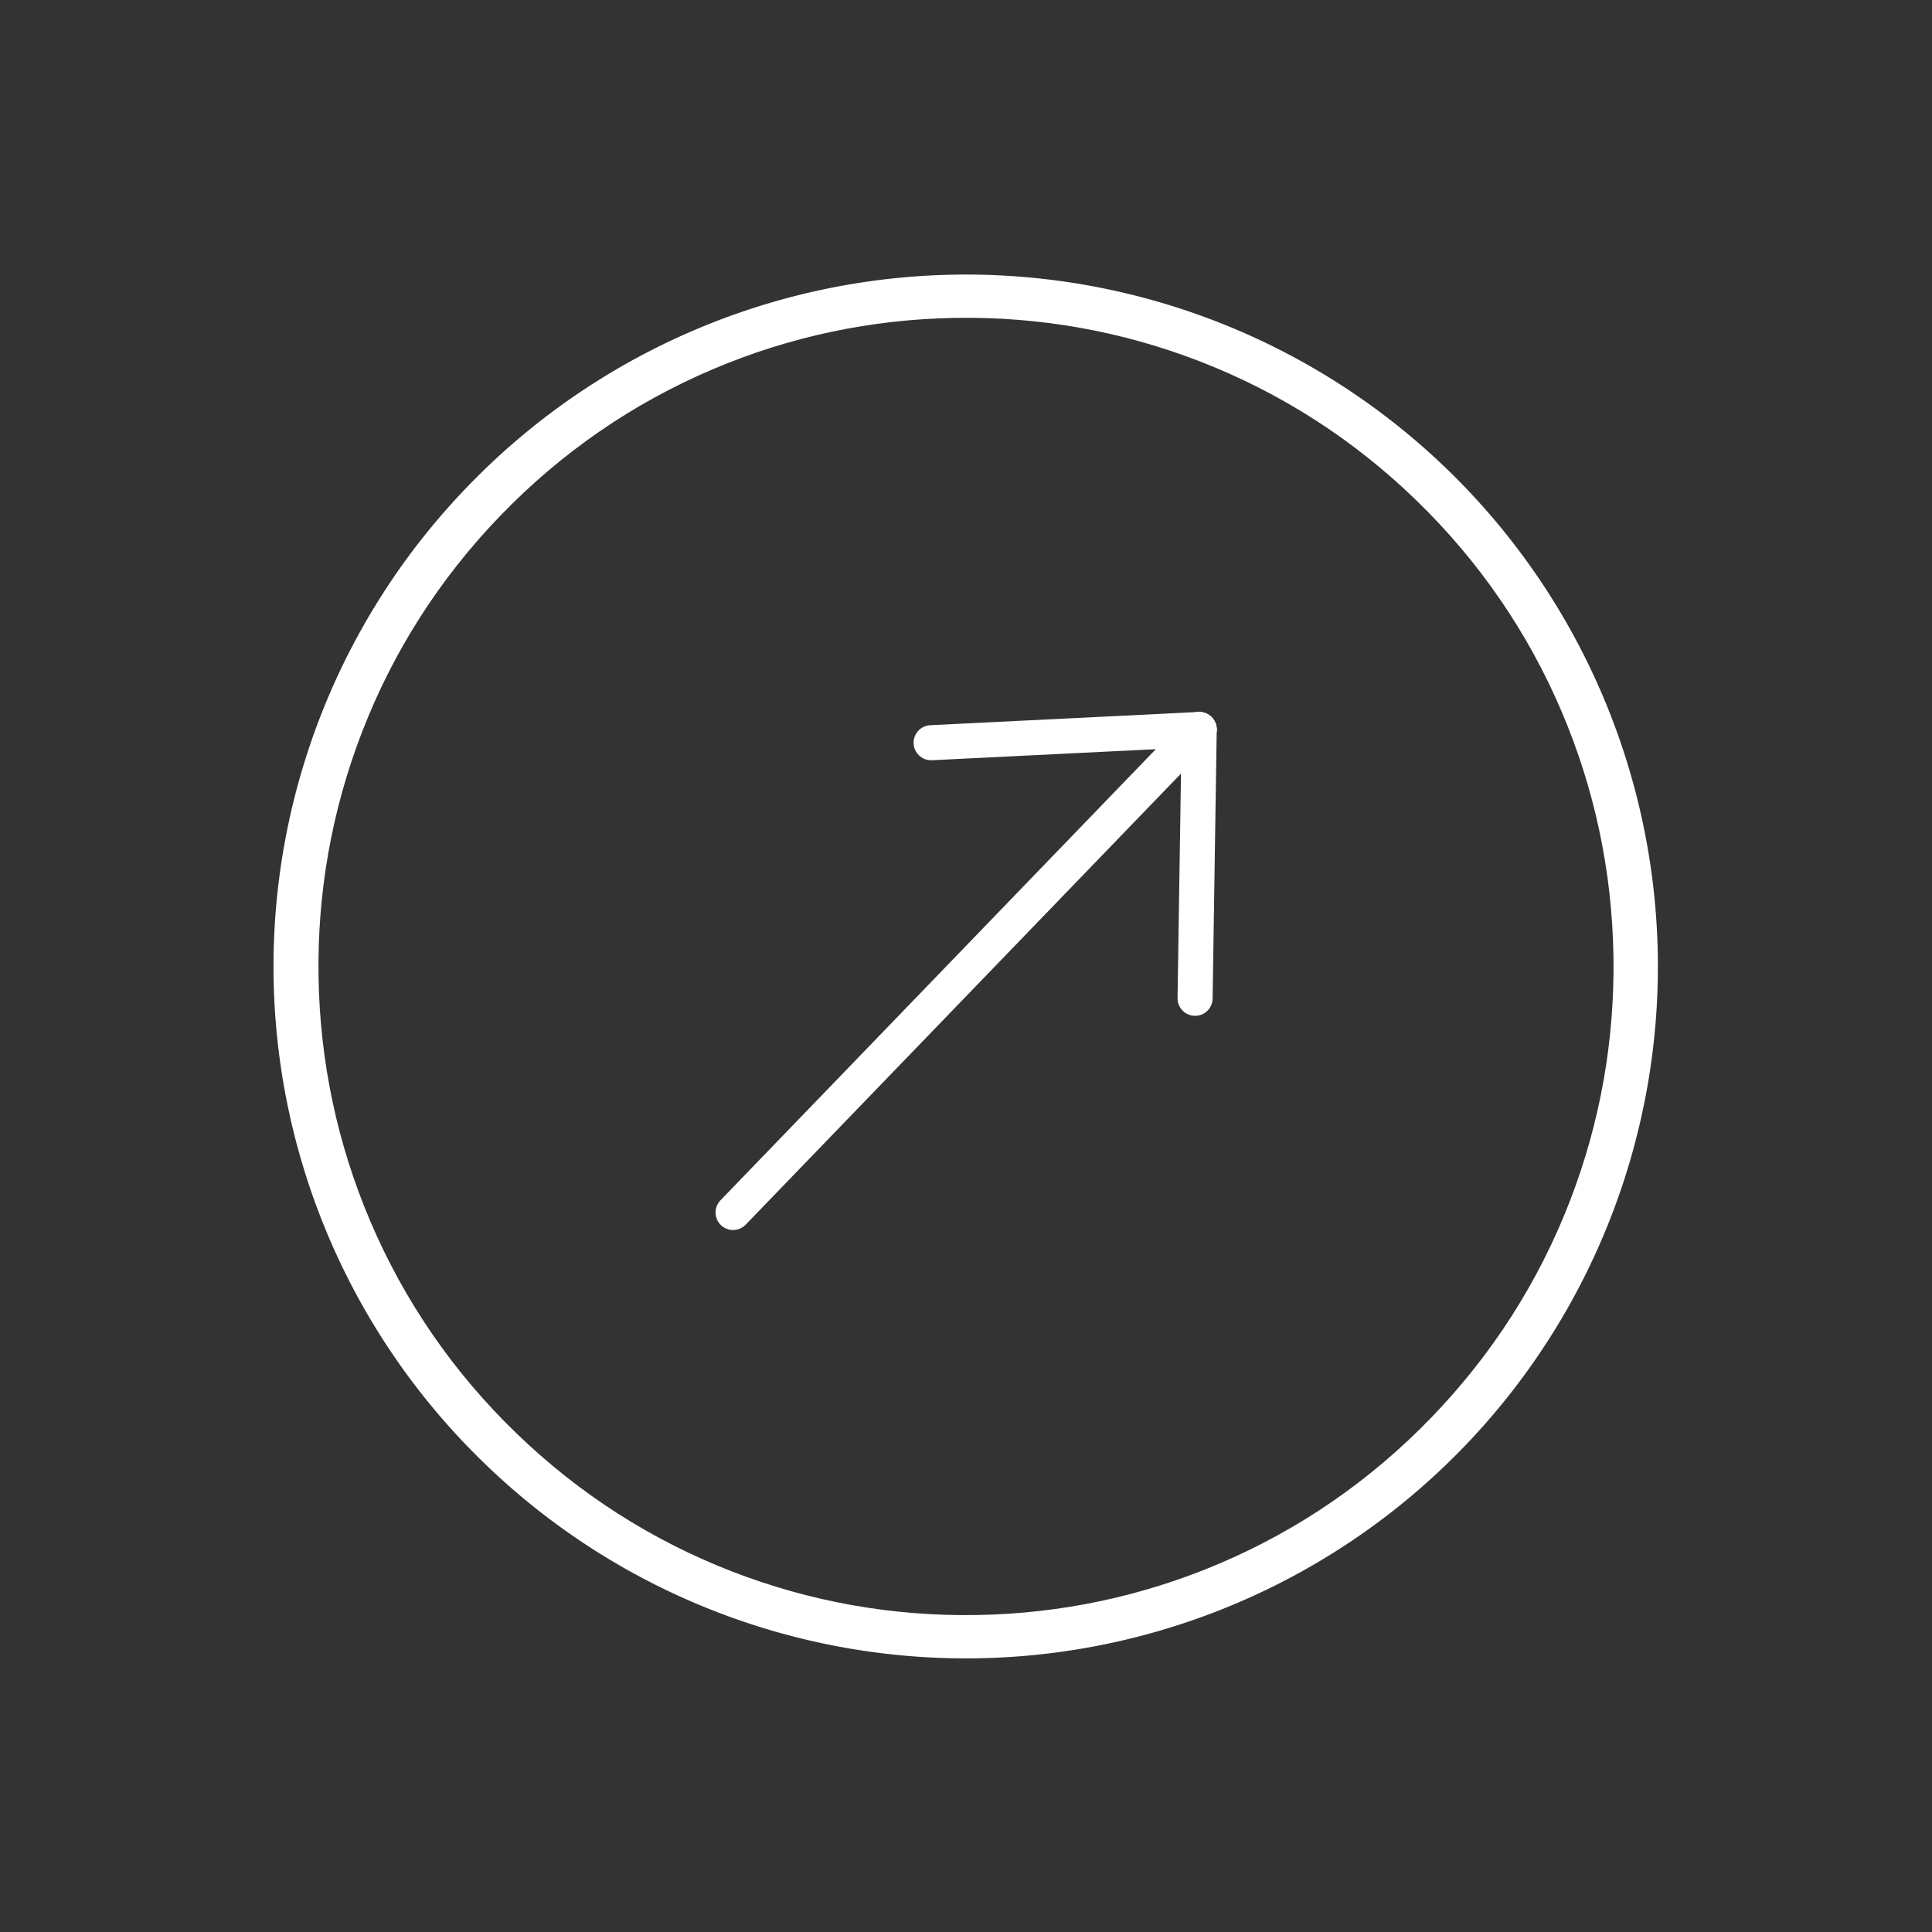 <svg xmlns="http://www.w3.org/2000/svg" width="110.202" height="110.202" viewBox="0 0 110.202 110.202">
  <rect x="0" y="0" width="110.202" height="110.202" fill="#333333" stroke="none"/>
  <g id="Group_120" data-name="Group 120" transform="translate(-1580.951 -2965)">
    <g id="Group_24" data-name="Group 24" transform="matrix(0.695, -0.719, 0.719, 0.695, 1580.996, 3021.063)">
      <g id="Path_12" data-name="Path 12" transform="translate(0 0)" fill="none">
        <path d="M38.969-.032a38.967,38.967,0,1,1-39,39A38.891,38.891,0,0,1,38.969-.032Z" stroke="white"/>
        <path d="M 39.002 1.968 L 38.971 1.968 C 33.979 1.972 29.137 2.953 24.578 4.884 C 20.174 6.75 16.218 9.419 12.819 12.818 C 9.42 16.217 6.75 20.173 4.884 24.577 C 2.953 29.135 1.972 33.977 1.968 38.969 C 1.964 43.957 2.936 48.795 4.858 53.348 C 6.714 57.745 9.374 61.695 12.763 65.087 C 16.153 68.479 20.1 71.142 24.497 73.001 C 29.048 74.926 33.884 75.902 38.873 75.902 L 38.904 75.902 C 43.896 75.898 48.738 74.917 53.296 72.986 C 57.7 71.12 61.657 68.451 65.056 65.052 C 68.455 61.653 71.124 57.697 72.99 53.293 C 74.921 48.735 75.902 43.893 75.906 38.901 C 75.911 33.913 74.938 29.075 73.017 24.523 C 71.161 20.125 68.501 16.175 65.111 12.783 C 61.722 9.391 57.774 6.728 53.378 4.869 C 48.827 2.944 43.99 1.968 39.002 1.968 M 39.002 -0.032 C 60.509 -0.032 77.924 17.393 77.906 38.903 C 77.889 60.424 60.427 77.884 38.905 77.902 C 17.383 77.92 -0.05 60.488 -0.032 38.967 C -0.014 17.446 17.447 -0.014 38.969 -0.032 C 38.98 -0.032 38.991 -0.032 39.002 -0.032 Z" stroke="none" fill="white"/>
      </g>
    </g>
    <g id="Group_25" data-name="Group 25" transform="matrix(0.695, -0.719, 0.719, 0.695, 1615.238, 3026.871)">
      <line id="Line_9" data-name="Line 9" y1="0.031" x2="38.286" transform="translate(-0.009 10.448)" fill="none" stroke="white" stroke-linecap="round" stroke-width="2"/>
      <line id="Line_10" data-name="Line 10" x2="11.17" y2="10.47" transform="translate(27.108 -0.022)" fill="none" stroke="white" stroke-linecap="round" stroke-width="2"/>
      <line id="Line_11" data-name="Line 11" x1="11.187" y2="10.488" transform="translate(27.091 10.448)" fill="none" stroke="white" stroke-linecap="round" stroke-width="2"/>
    </g>
  </g>
</svg>
